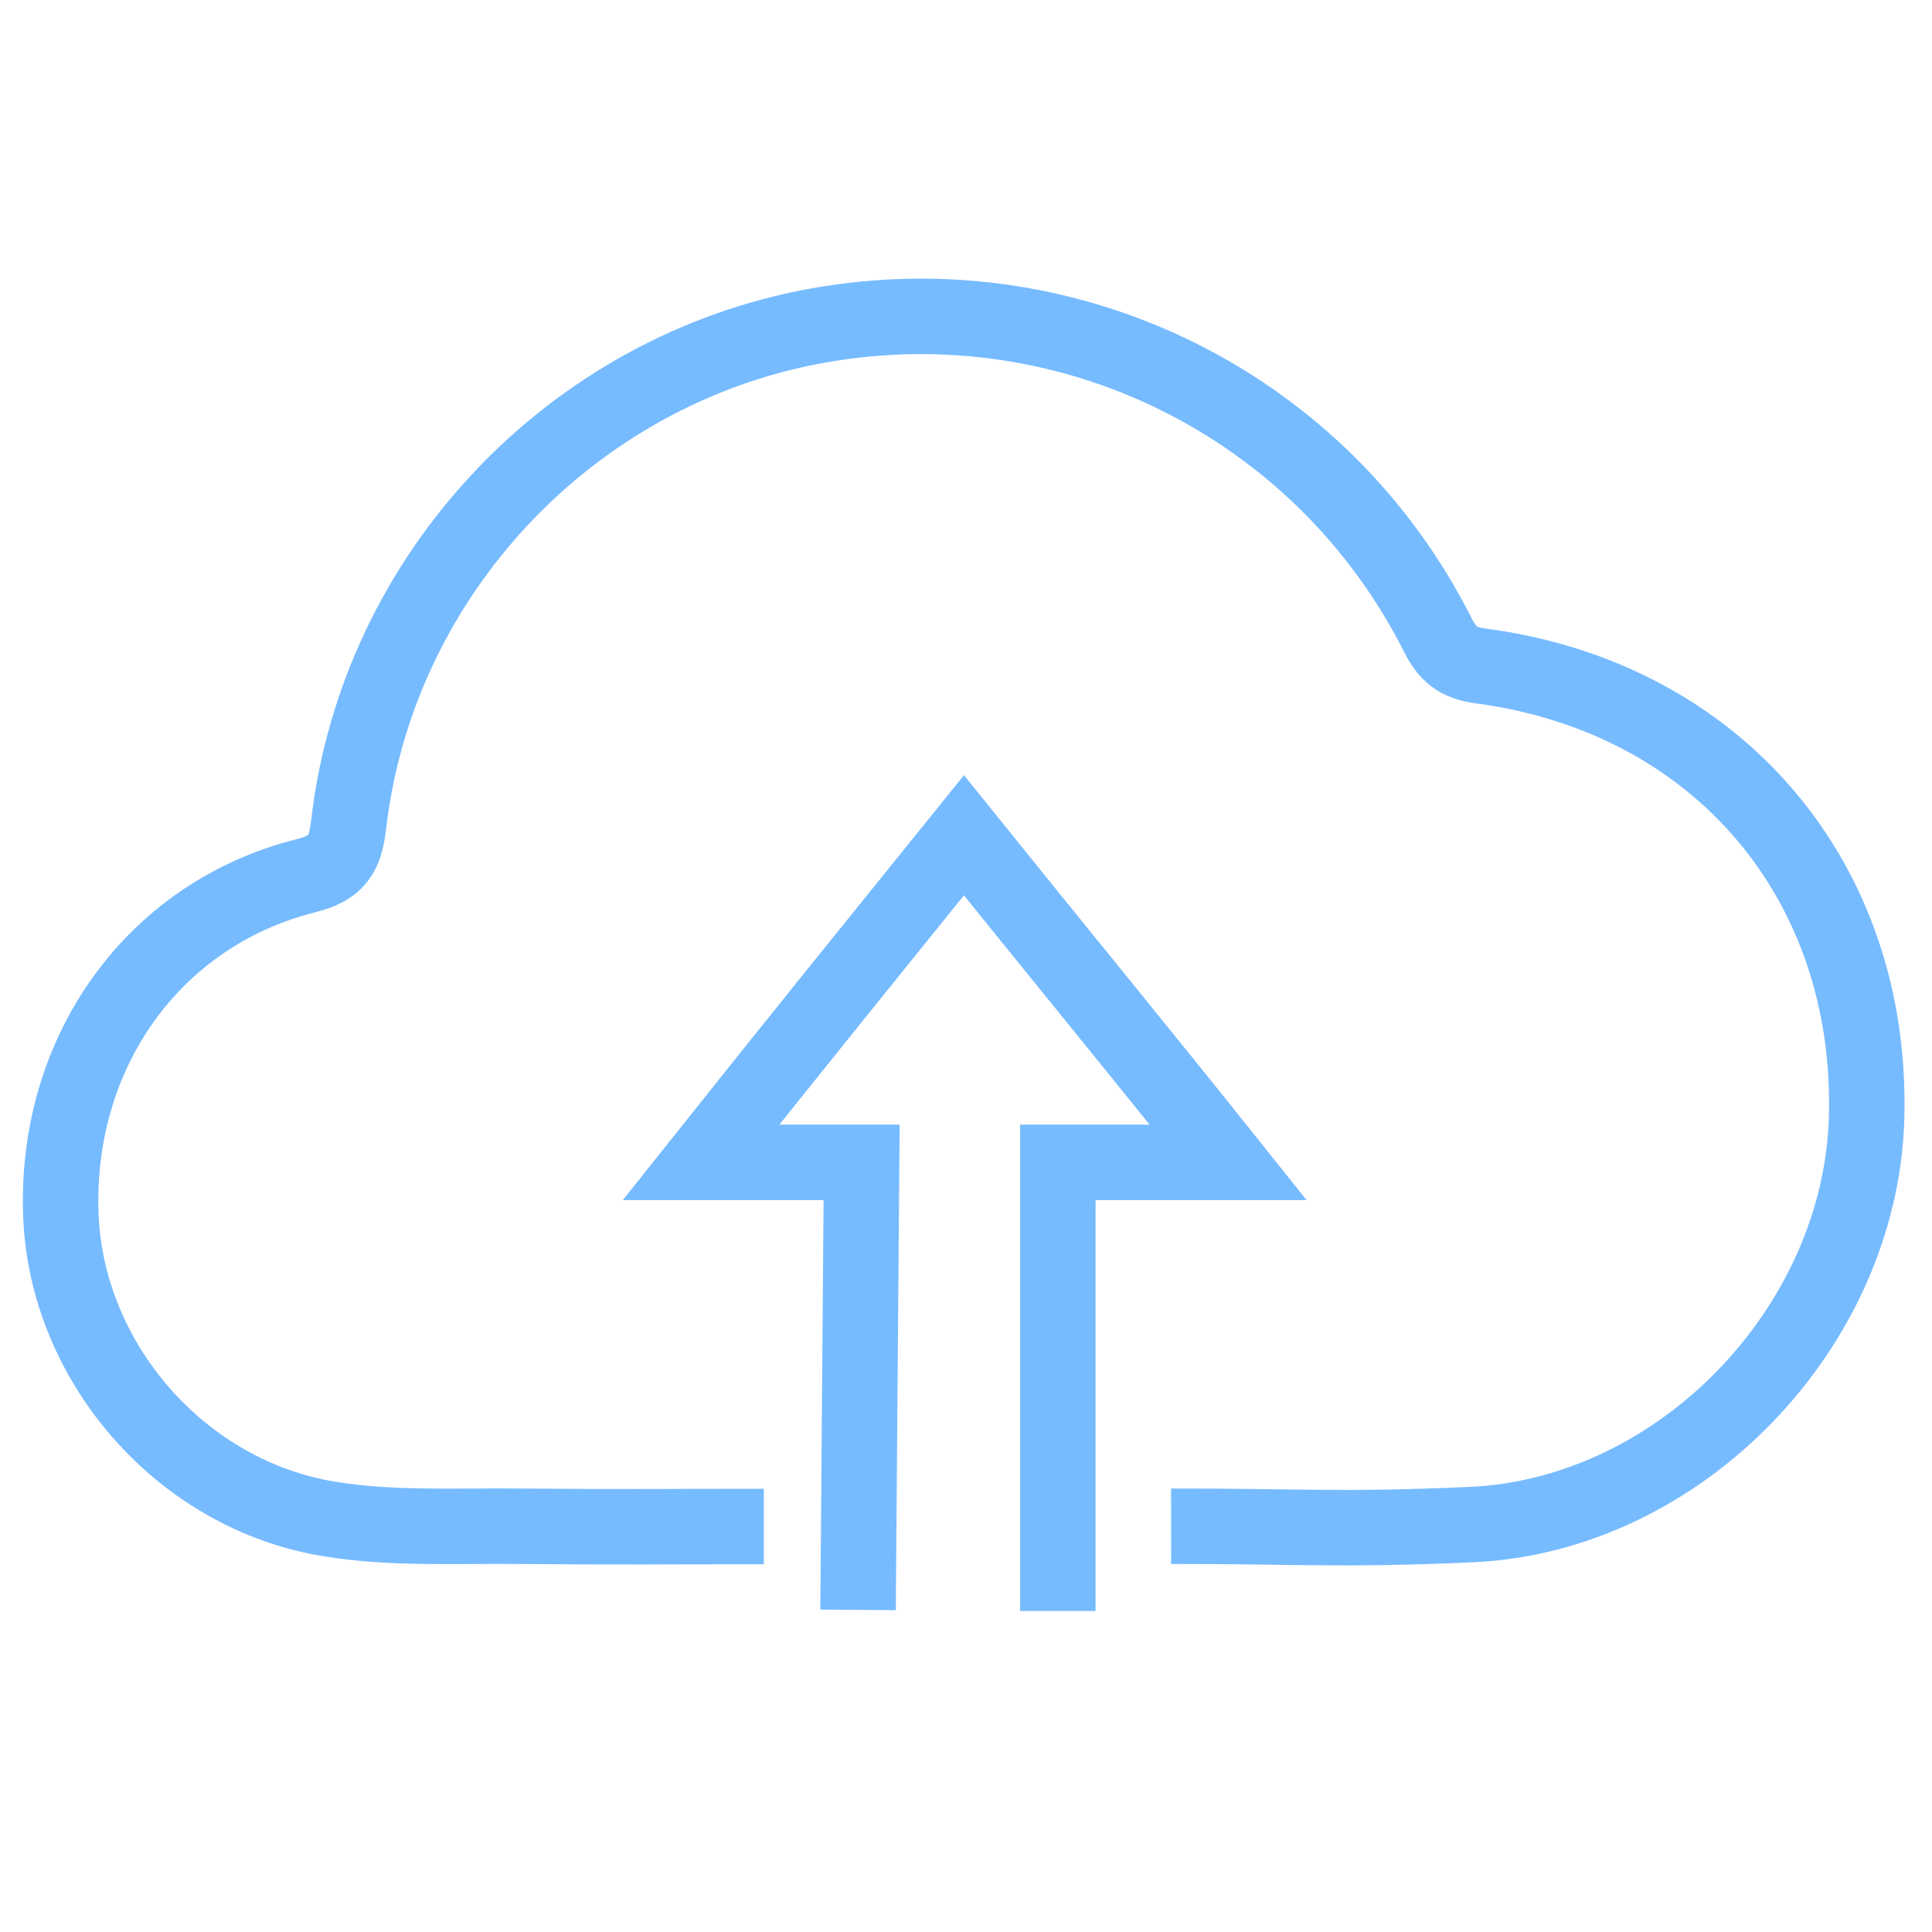<?xml version="1.0" encoding="utf-8"?>
<!-- Generator: Adobe Illustrator 16.0.0, SVG Export Plug-In . SVG Version: 6.00 Build 0)  -->
<!DOCTYPE svg PUBLIC "-//W3C//DTD SVG 1.1//EN" "http://www.w3.org/Graphics/SVG/1.1/DTD/svg11.dtd">
<svg version="1.1" id="Layer_1" xmlns="http://www.w3.org/2000/svg" xmlns:xlink="http://www.w3.org/1999/xlink" x="0px" y="0px"
	 width="256px" height="256px" viewBox="0 0 256 256" enable-background="new 0 0 256 256" xml:space="preserve">
<g>
	<path fill="none" stroke="#77BBFF" stroke-width="10" stroke-miterlimit="10" d="M101.208,202.273
		c-15.404,0-17.519,0.091-32.595-0.037c-8.332-0.07-16.805,0.374-24.961-0.958c-19.755-3.227-34.846-20.813-35.586-40.243
		c-0.821-21.544,12.187-39.875,32.428-44.985c4.158-1.049,5.231-2.75,5.708-6.838c3.856-33.11,29.487-60.19,62.11-66.061
		c33.49-6.028,66.791,10.505,82.16,40.905c1.285,2.545,2.644,3.781,5.729,4.188c31.373,4.137,52.038,28.492,51.132,59.925
		c-0.798,27.683-24.649,52.627-52.45,53.853c-17.405,0.767-22.273,0.201-39.708,0.215"/>
	<path fill="none" stroke="#77BBFF" stroke-width="10" stroke-miterlimit="10" d="M140.168,213.469V154.02c0,0,14.587,0,22.572,0
		c-11.982-15.006-23.278-28.752-35.016-43.34c-11.55,14.309-22.894,28.334-34.835,43.34c7.509,0,14.249,0,21.279,0l-0.472,59.3"/>
</g>
</svg>
